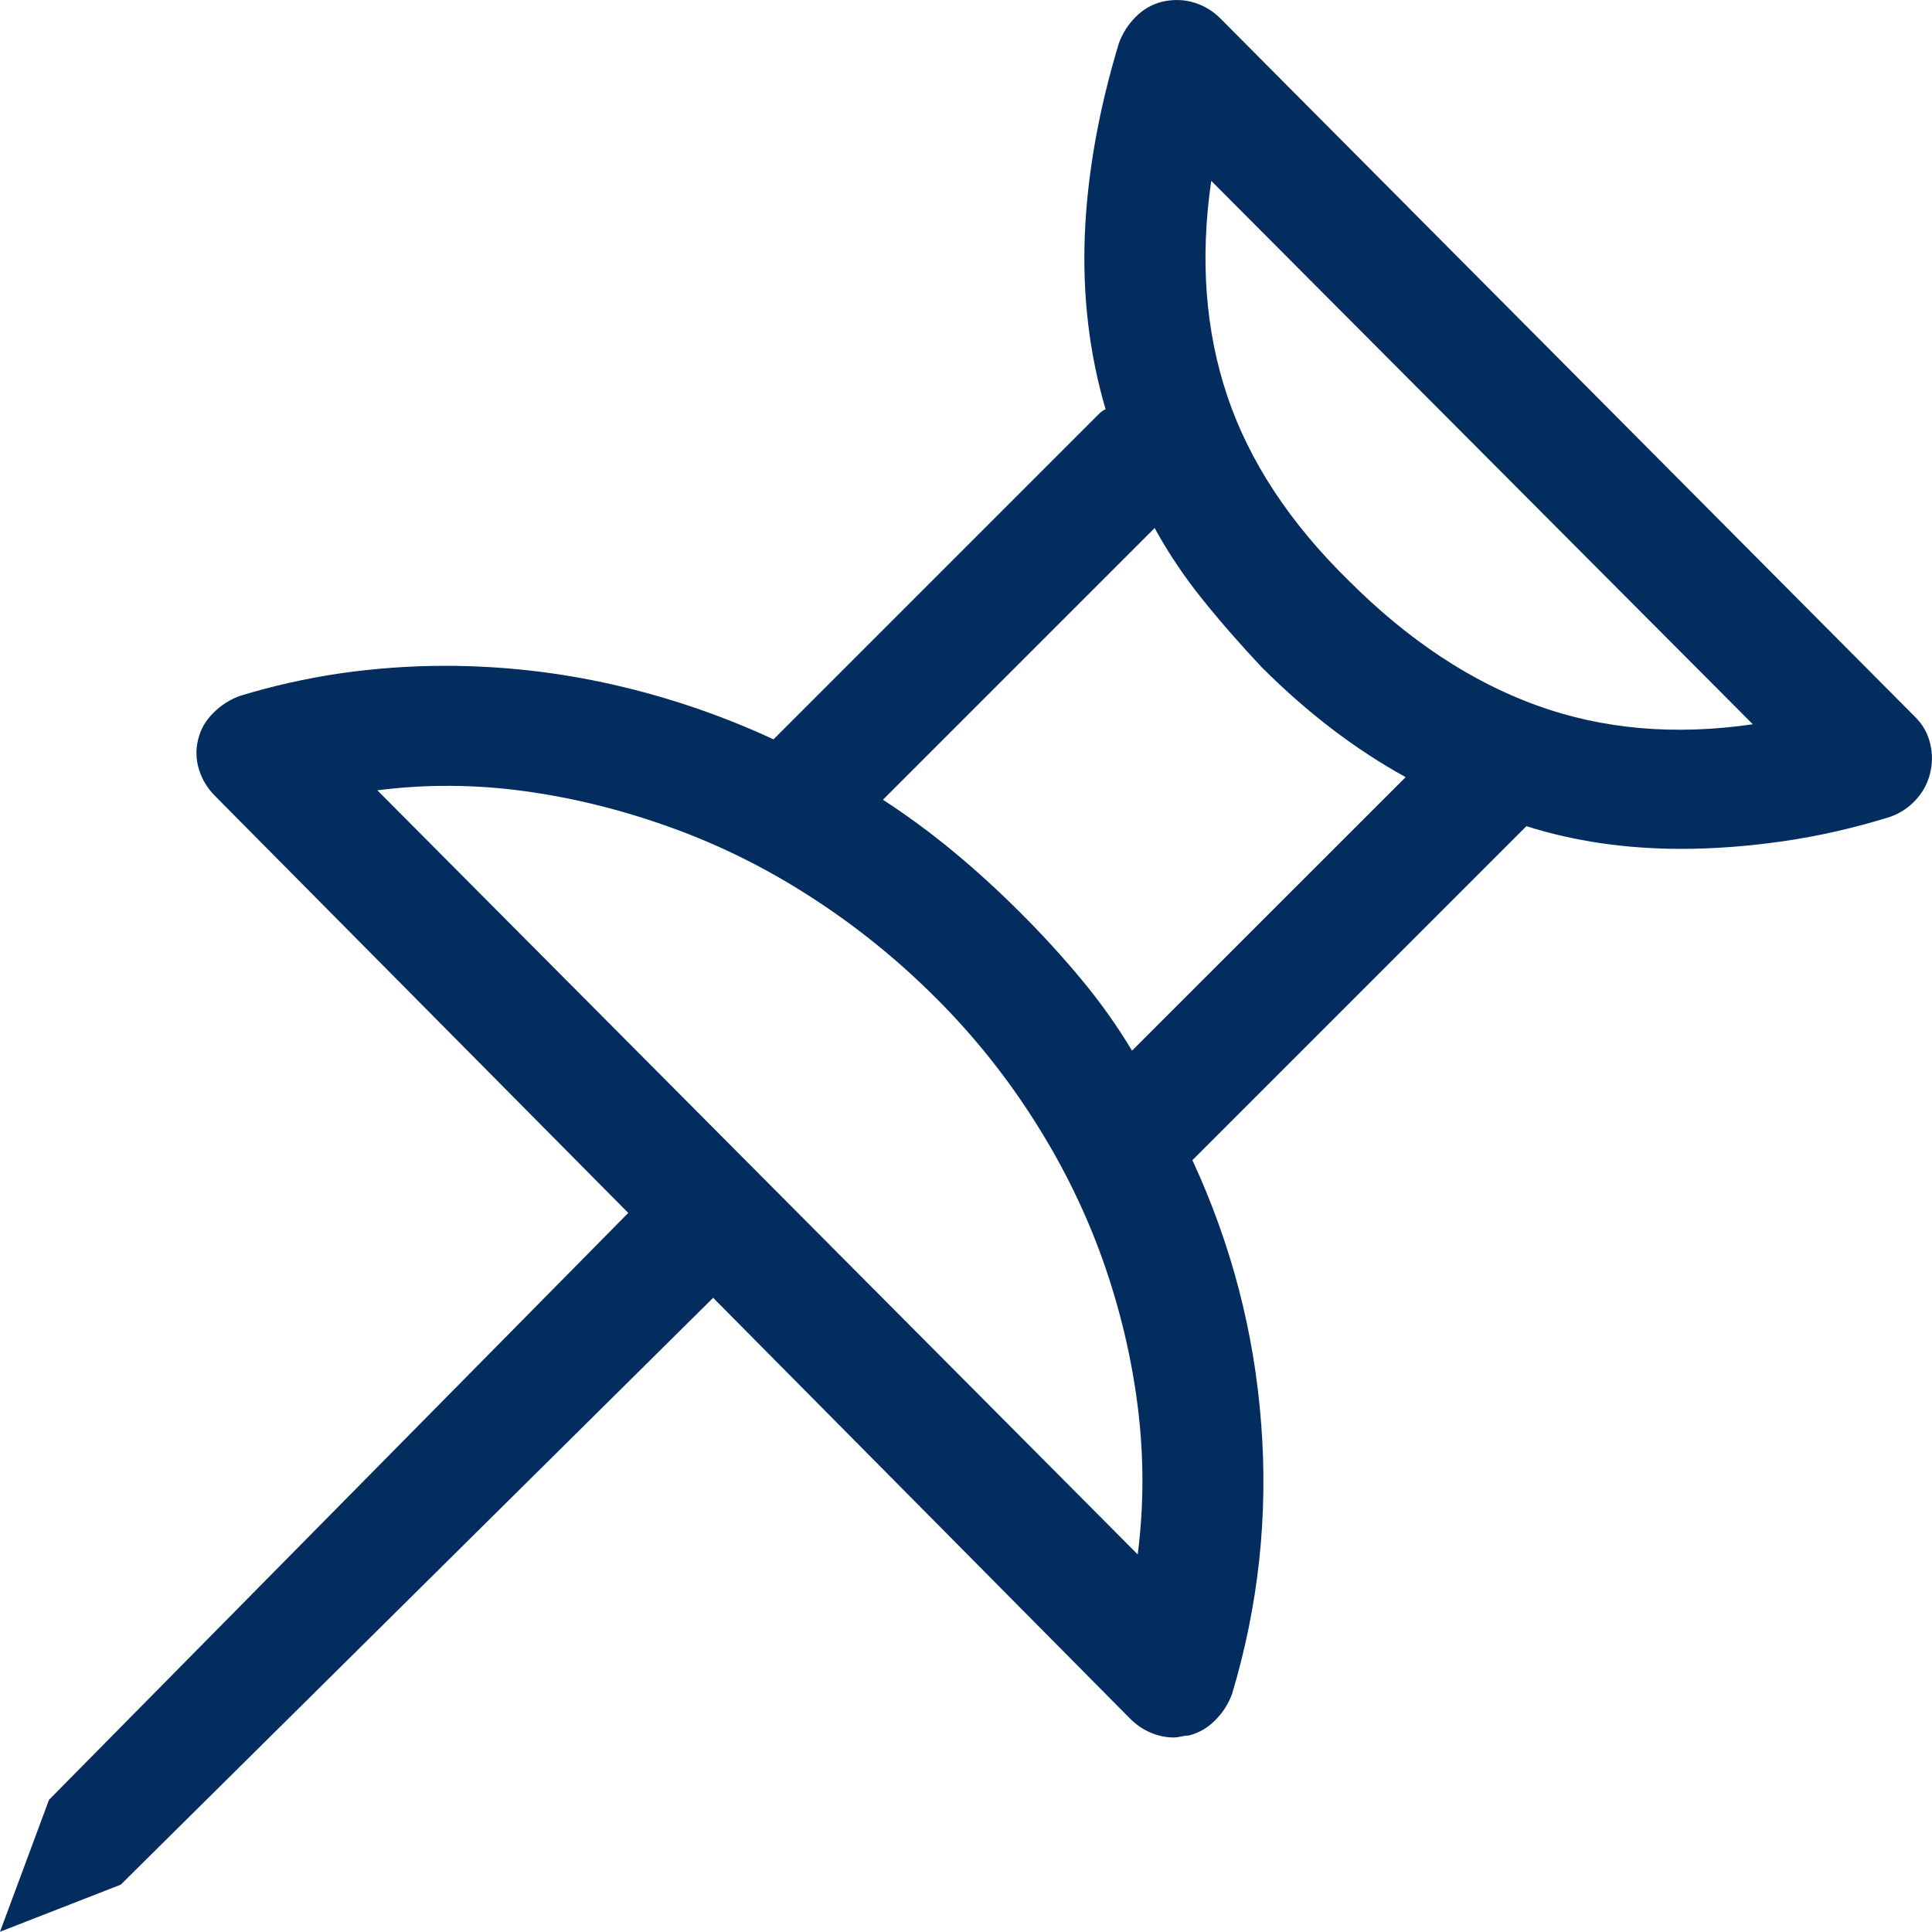 <?xml version="1.0" encoding="UTF-8"?>
<svg width="16px" height="16px" viewBox="0 0 16 16" version="1.1" xmlns="http://www.w3.org/2000/svg" xmlns:xlink="http://www.w3.org/1999/xlink">
    <!-- Generator: Sketch 53.2 (72643) - https://sketchapp.com -->
    <title>icon/structure/darkblue</title>
    <desc>Created with Sketch.</desc>
    <g id="icon/structure/darkblue" stroke="none" stroke-width="1" fill="none" fill-rule="evenodd">
        <path d="M15.859,5.936 C15.922,5.998 15.964,6.071 15.984,6.155 C16.005,6.238 16.005,6.321 15.984,6.405 C15.964,6.488 15.924,6.561 15.867,6.623 C15.81,6.686 15.74,6.733 15.656,6.764 C15.354,6.858 15.057,6.925 14.766,6.967 C14.474,7.009 14.193,7.03 13.922,7.03 C13.693,7.03 13.471,7.014 13.258,6.983 C13.044,6.951 12.839,6.905 12.641,6.842 L9.875,9.608 C10.198,10.306 10.388,11.035 10.445,11.795 C10.503,12.556 10.422,13.3 10.203,14.03 C10.172,14.113 10.125,14.186 10.062,14.248 C10,14.311 9.927,14.352 9.844,14.373 C9.823,14.373 9.802,14.376 9.781,14.381 C9.76,14.386 9.74,14.389 9.719,14.389 C9.656,14.389 9.594,14.376 9.531,14.35 C9.469,14.324 9.411,14.285 9.359,14.233 L5.906,10.748 L1,15.608 L1.42108547e-14,15.998 L0.406,14.905 L5.203,10.045 L1.781,6.592 C1.719,6.53 1.674,6.457 1.648,6.373 C1.622,6.29 1.62,6.207 1.641,6.123 C1.661,6.04 1.703,5.967 1.766,5.905 C1.828,5.842 1.901,5.795 1.984,5.764 C2.255,5.681 2.534,5.618 2.82,5.576 C3.107,5.535 3.396,5.514 3.688,5.514 C4.156,5.514 4.62,5.566 5.078,5.67 C5.536,5.774 5.979,5.925 6.406,6.123 L9.109,3.42 C9.12,3.41 9.135,3.399 9.156,3.389 C9.021,2.931 8.964,2.449 8.984,1.944 C9.005,1.438 9.099,0.91 9.266,0.358 C9.297,0.274 9.344,0.201 9.406,0.139 C9.469,0.076 9.542,0.035 9.625,0.014 C9.719,-0.007 9.807,-0.004 9.891,0.022 C9.974,0.048 10.047,0.092 10.109,0.155 L15.859,5.936 Z M9.422,12.873 C9.474,12.467 9.474,12.058 9.422,11.647 C9.37,11.235 9.273,10.832 9.133,10.436 C8.992,10.04 8.805,9.657 8.57,9.287 C8.336,8.918 8.063,8.576 7.75,8.264 C7.437,7.951 7.096,7.675 6.727,7.436 C6.357,7.196 5.971,7.003 5.57,6.858 C5.169,6.712 4.763,6.61 4.352,6.553 C3.94,6.496 3.531,6.493 3.125,6.545 L9.422,12.873 Z M9.375,8.701 L11.641,6.436 C11.432,6.321 11.229,6.188 11.031,6.037 C10.833,5.886 10.641,5.717 10.453,5.53 C10.276,5.342 10.112,5.155 9.961,4.967 C9.81,4.78 9.677,4.582 9.562,4.373 L7.312,6.623 C7.521,6.759 7.719,6.905 7.906,7.061 C8.094,7.217 8.276,7.384 8.453,7.561 C8.63,7.738 8.797,7.92 8.953,8.108 C9.109,8.295 9.25,8.493 9.375,8.701 Z M11.172,4.811 C11.661,5.3 12.18,5.644 12.727,5.842 C13.273,6.04 13.87,6.092 14.516,5.998 L10.031,1.498 C9.937,2.144 9.982,2.738 10.164,3.28 C10.346,3.821 10.682,4.332 11.172,4.811 Z" id="" fill="#042D5F" fill-rule="nonzero"></path>
    </g>
</svg>